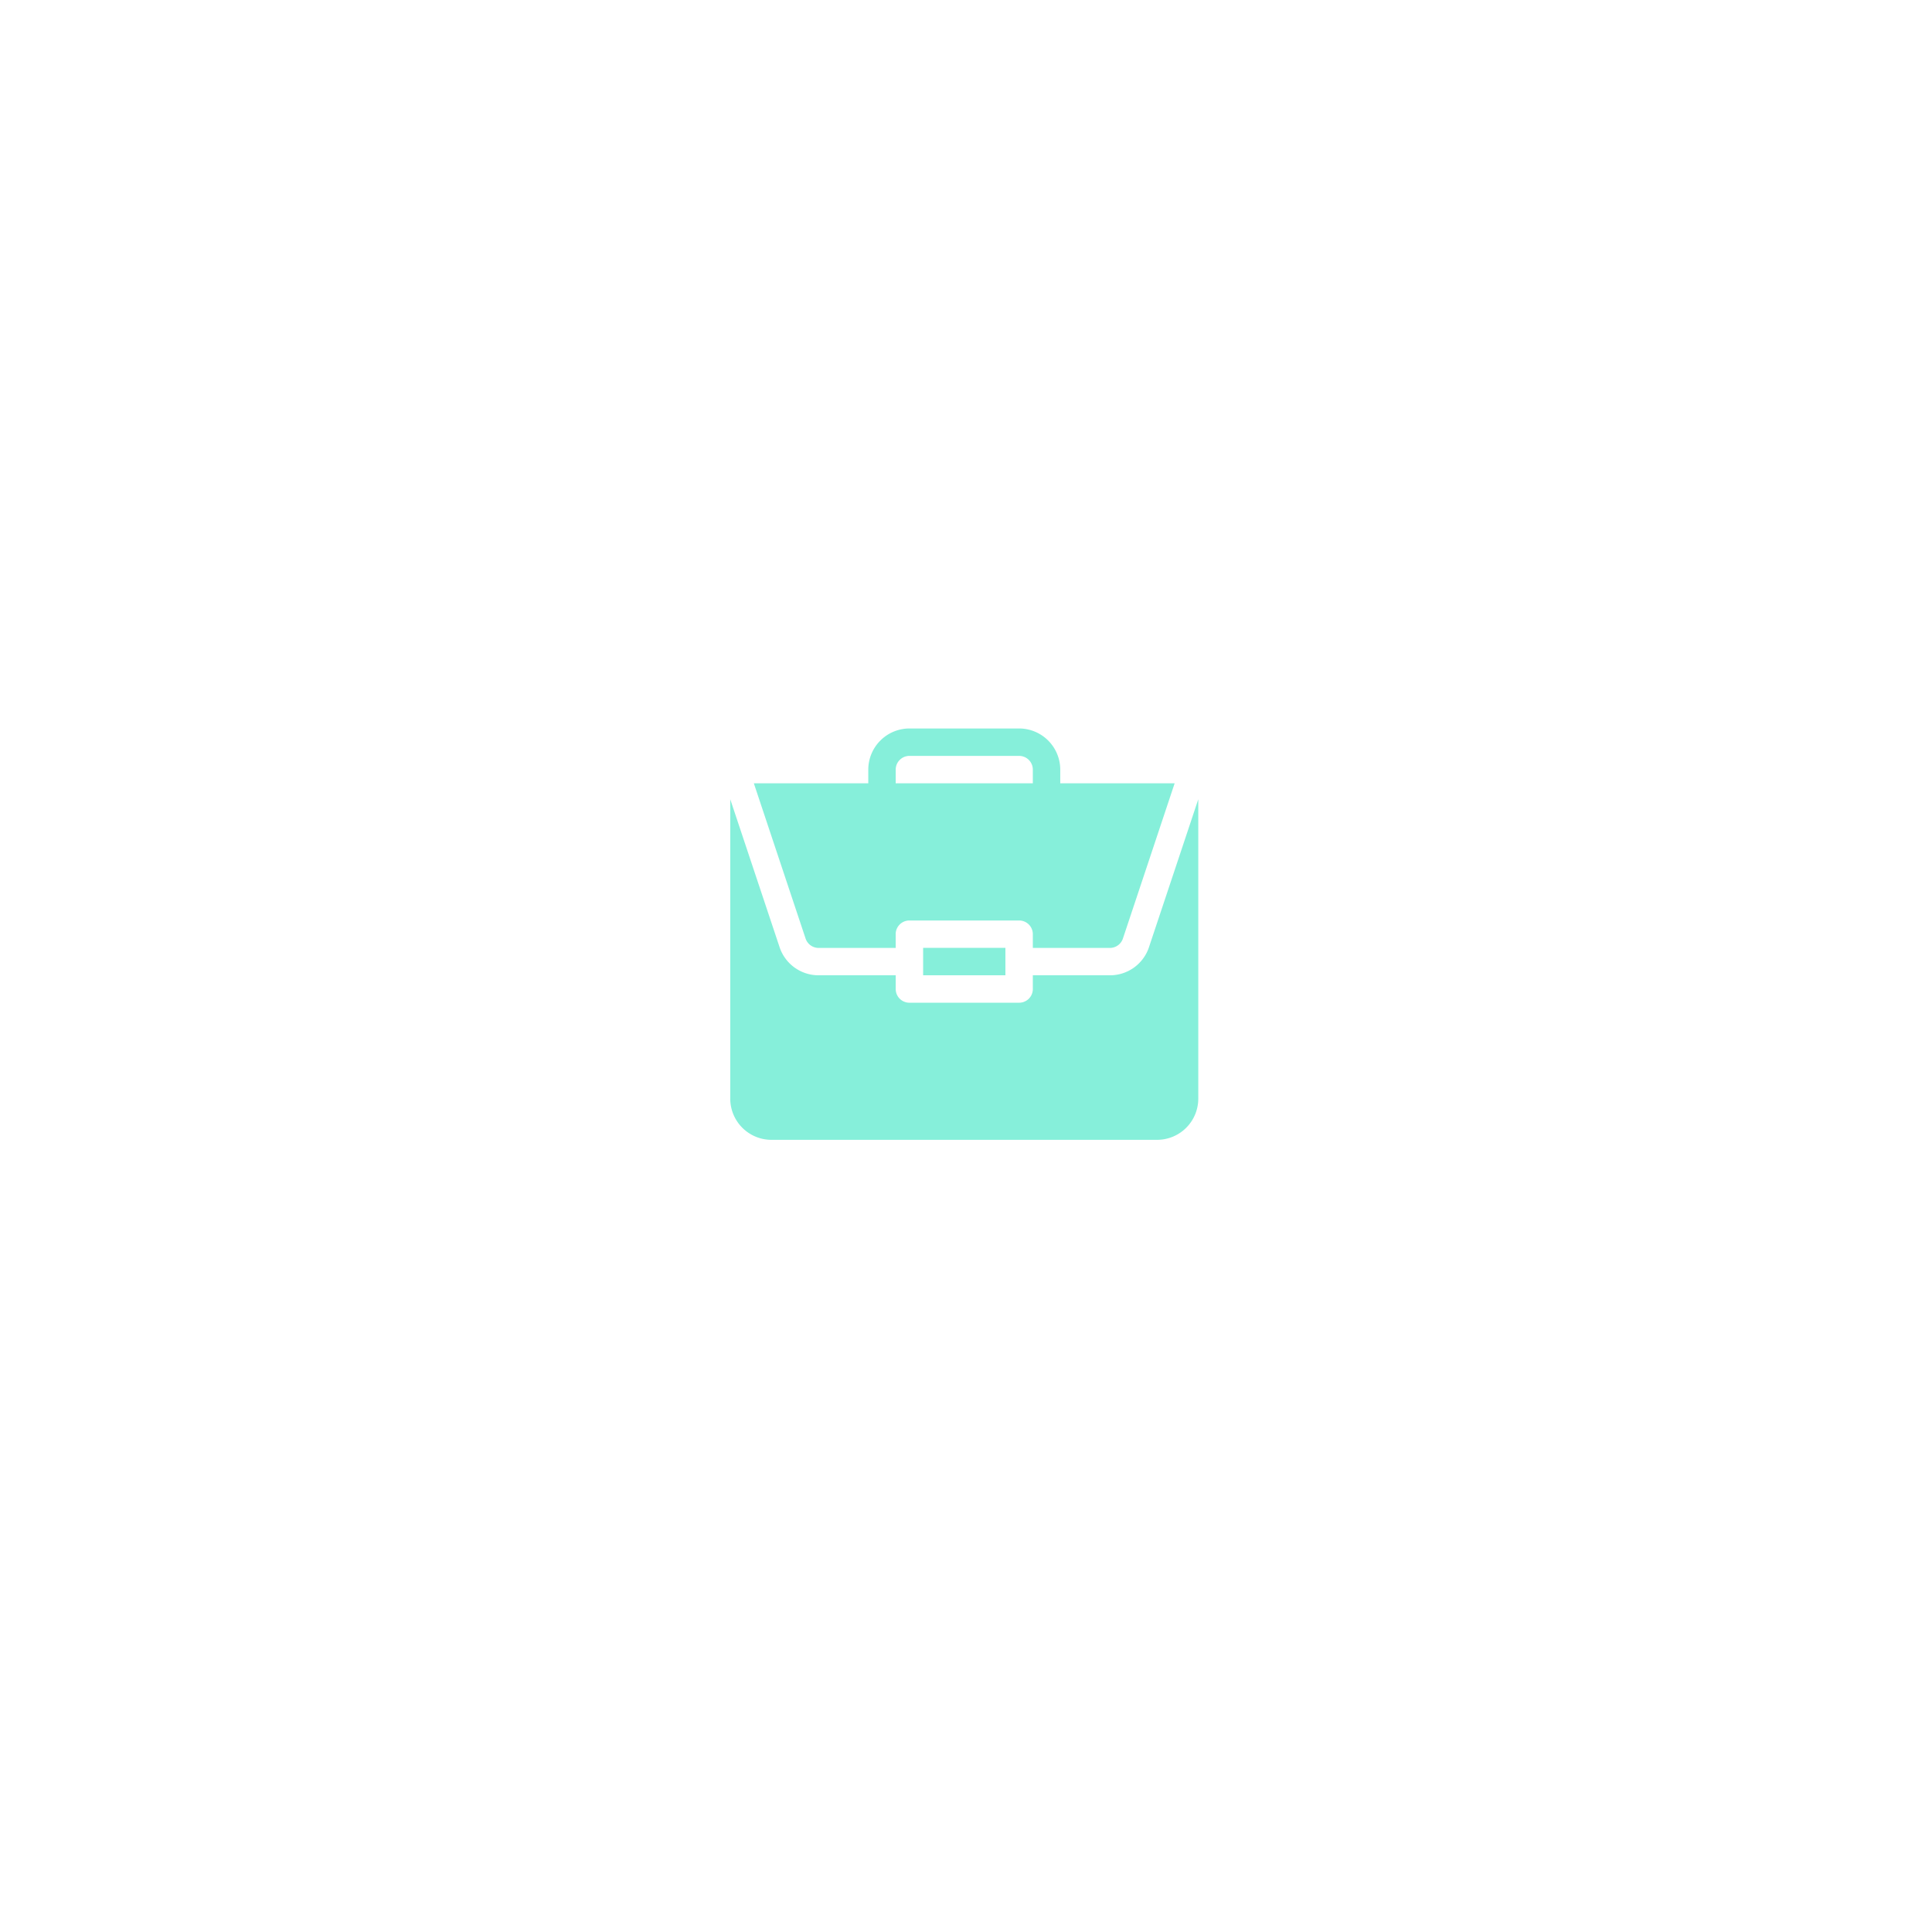 <svg xmlns="http://www.w3.org/2000/svg" xmlns:xlink="http://www.w3.org/1999/xlink" width="164" height="164" viewBox="0 0 164 164"><defs><style>.a{fill:#fff;}.b{opacity:0.7;}.c{fill:#53e8ca;}.d{filter:url(#a);}</style><filter id="a" x="0" y="0" width="164" height="164" filterUnits="userSpaceOnUse"><feOffset dy="3" input="SourceAlpha"/><feGaussianBlur stdDeviation="10" result="b"/><feFlood flood-opacity="0.051"/><feComposite operator="in" in2="b"/><feComposite in="SourceGraphic"/></filter></defs><g transform="translate(-1321 -222.745)"><g class="d" transform="matrix(1, 0, 0, 1, 1321, 222.75)"><circle class="a" cx="52" cy="52" r="52" transform="translate(30 27)"/></g><g class="b" transform="translate(1382.988 284.582)"><path class="c" d="M211,240h6.984v2.328H211Zm0,0" transform="translate(-194.627 -221.377)"/><path class="c" d="M32.233,92.355H25.685v1.164a1.163,1.163,0,0,1-1.164,1.164H15.209a1.163,1.163,0,0,1-1.164-1.164V92.355H7.5a3.488,3.488,0,0,1-3.312-2.387L0,77.41v25.42a3.5,3.5,0,0,0,3.492,3.492H36.238a3.5,3.5,0,0,0,3.492-3.492V77.411L35.545,89.968a3.487,3.487,0,0,1-3.312,2.387Zm0,0" transform="translate(0 -71.403)"/><path class="c" d="M48.327,0H39.015a3.5,3.5,0,0,0-3.492,3.492V4.656H25.809L30.2,17.828a1.164,1.164,0,0,0,1.1.8h6.548V17.459A1.163,1.163,0,0,1,39.015,16.3h9.312a1.163,1.163,0,0,1,1.164,1.164v1.164h6.548a1.164,1.164,0,0,0,1.1-.8l4.39-13.172H51.819V3.492A3.5,3.5,0,0,0,48.327,0ZM37.851,4.656V3.492a1.165,1.165,0,0,1,1.164-1.164h9.312a1.165,1.165,0,0,1,1.164,1.164V4.656Zm0,0" transform="translate(-23.806)"/></g></g></svg>